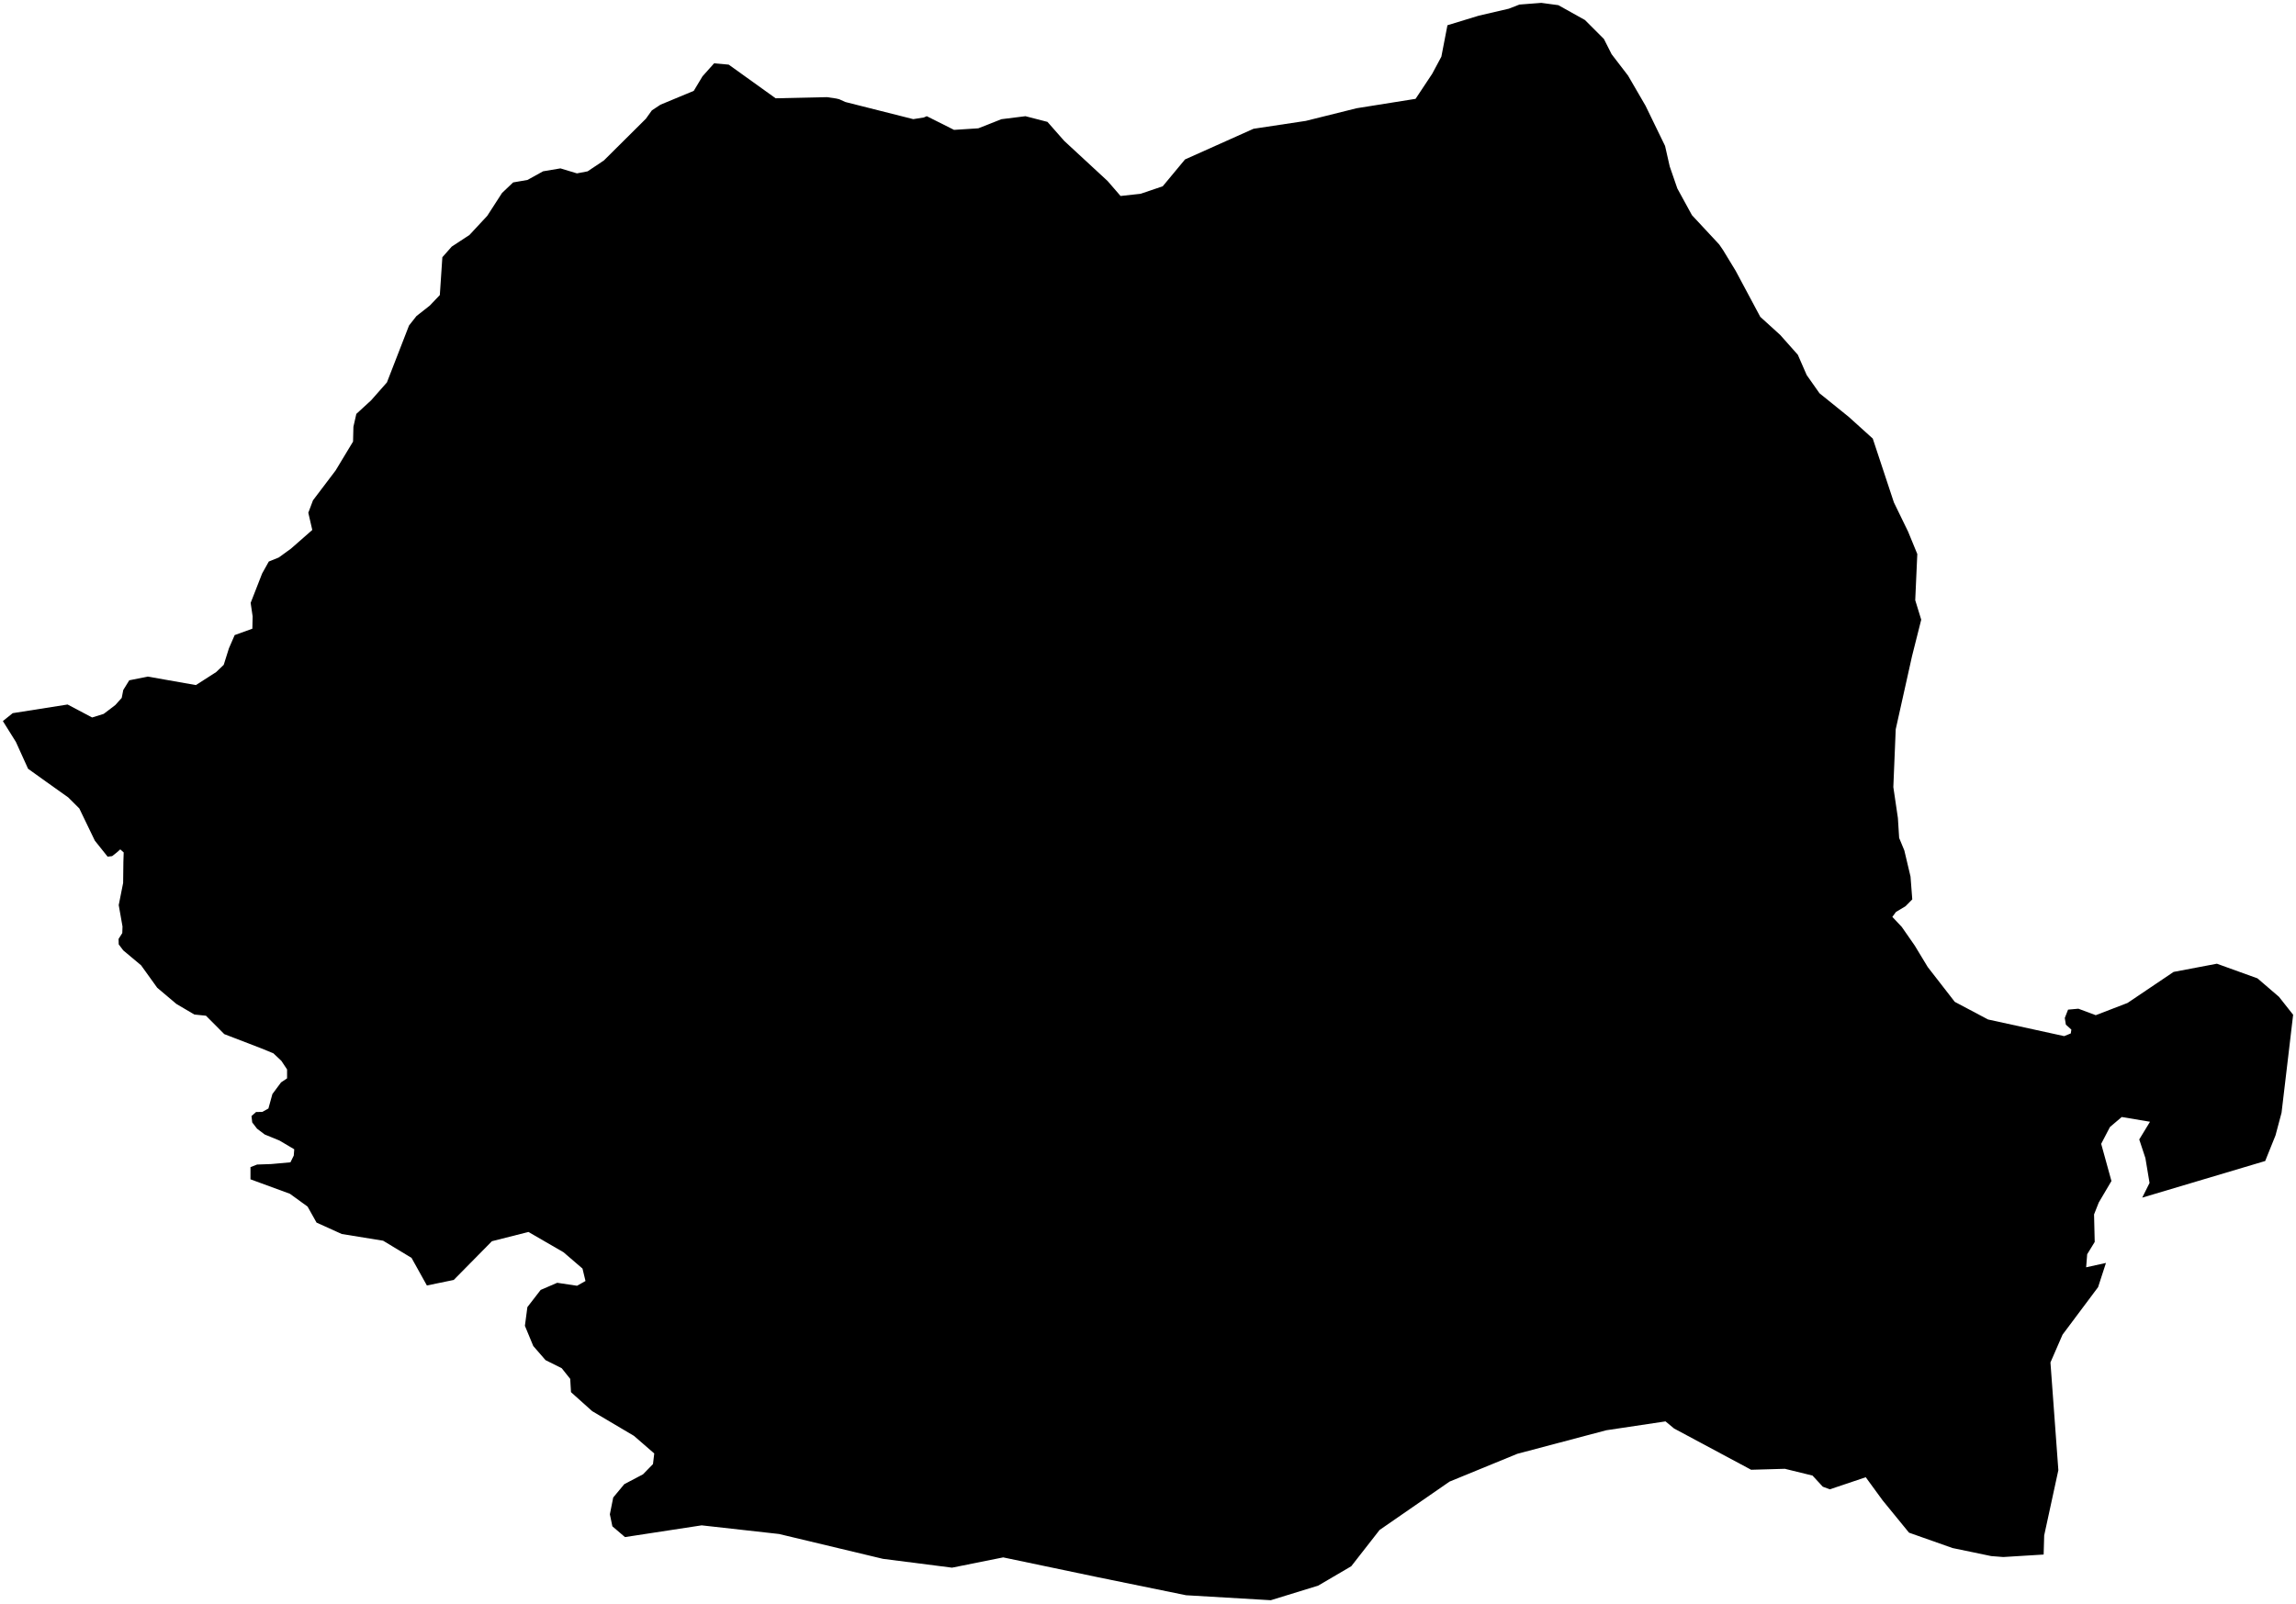 <?xml version="1.0"?>
<svg xmlns="http://www.w3.org/2000/svg" version="1.2" baseProfile="tiny" width="800" height="559" viewBox="0 0 800 559" stroke-linecap="round" stroke-linejoin="round">
<g id="ne_50m_admin_0_countries">
<path d="M 671.695 337.054 681.101 349.17 692.695 355.317 719.23 361.118 721.525 360.179 721.728 358.846 719.816 357.124 719.435 354.802 720.583 351.886 724.179 351.563 730.225 353.824 741.301 349.557 757.353 338.74 772.436 335.882 786.581 340.987 794.077 347.43 799 353.67 798.045 361.8 797.449 366.863 794.963 387.826 792.861 395.713 789.267 404.644 746.415 417.412 748.97 412.287 747.524 403.615 745.38 397.129 749.13 390.96 739.277 389.31 735.173 392.798 732.119 398.659 735.695 411.622 731.276 419.109 729.638 423.26 729.865 432.857 727.238 437.144 726.884 441.69 733.782 440.17 731.043 448.609 718.66 465.161 714.442 474.858 717.196 512.394 712.261 535.135 712.071 541.802 698.005 542.666 693.789 542.337 680.336 539.536 665.166 534.183 655.979 522.935 650.086 514.86 637.565 519.074 635.117 518.159 631.532 514.277 621.917 511.919 610.145 512.253 583.312 497.879 580.32 495.395 559.65 498.491 528.69 506.69 505.073 516.38 480.688 533.242 470.822 545.879 459.283 552.644 442.781 557.722 413.253 555.986 382.516 549.702 349.548 542.795 331.719 546.376 307.645 543.298 271.448 534.64 244.482 531.626 217.759 535.719 213.372 531.968 212.496 527.782 213.668 521.912 217.527 517.27 224.043 513.845 227.52 510.283 227.96 506.578 220.888 500.437 206.341 491.831 200.407 486.514 198.954 485.202 198.681 480.579 195.725 476.867 190.087 474.051 185.807 469.124 182.892 462.084 183.757 455.564 188.383 449.575 194.147 447.089 201.066 448.122 204.004 446.466 202.959 442.13 196.335 436.437 184.125 429.374 171.401 432.601 158.094 446.099 148.742 448.026 143.389 438.401 133.493 432.425 119.07 430.081 110.294 426.108 107.17 420.533 101.02 416.07 87.275 411.023 87.277 406.77 89.578 405.878 94.528 405.702 101.199 405.103 102.357 402.75 102.523 400.559 97.419 397.532 92.216 395.394 89.553 393.37 87.881 391.195 87.628 388.98 89.239 387.554 91.355 387.55 93.522 386.349 94.912 381.307 97.931 377.241 100.028 375.834 100.026 372.731 98.043 369.741 95.265 367.117 91.114 365.409 78.145 360.419 71.769 354.007 67.721 353.59 61.448 349.892 54.773 344.252 49.156 336.433 42.932 331.224 41.364 329.137 41.314 327.237 42.607 325.201 42.685 322.906 41.366 315.454 42.905 307.721 42.99 300.402 43.097 297.103 41.905 296.035 40.734 297.078 39.063 298.39 37.494 298.566 33.04 292.981 27.64 281.779 23.784 277.93 16.162 272.506 9.78 267.937 5.542 258.587 1 251.31 4.431 248.557 23.551 245.543 32.107 250.063 36.13 248.809 40.167 245.739 42.412 243.239 42.951 240.478 45.037 237.106 51.502 235.811 68.258 238.769 75.305 234.246 77.951 231.719 79.768 225.953 81.771 221.343 87.929 219.117 88.027 214.83 87.334 210.124 91.33 199.887 93.656 195.714 97.129 194.304 101.39 191.213 108.809 184.704 107.424 178.707 109.056 174.375 116.93 163.984 123.014 153.903 123.141 148.734 124.155 144.257 129.322 139.515 134.816 133.283 142.517 113.451 145.097 110.165 149.75 106.507 153.25 102.833 154.13 89.652 157.397 85.951 163.579 81.89 169.787 75.212 174.927 67.249 178.798 63.577 183.772 62.721 189.239 59.701 195.276 58.687 201.024 60.425 204.743 59.717 210.412 55.926 225.034 41.398 227.134 38.469 230.122 36.492 241.731 31.665 244.774 26.596 248.817 22.067 253.907 22.524 270.259 34.257 288.111 33.86 291.366 34.335 292.413 34.587 294.578 35.557 318.209 41.525 321.905 40.936 322.915 40.494 332.423 45.265 340.878 44.721 348.934 41.541 357.299 40.499 364.973 42.479 370.787 49.088 385.931 63.097 390.437 68.305 397.418 67.541 405.126 64.929 412.896 55.569 436.762 44.883 454.982 42.134 472.712 37.721 493.23 34.449 499.032 25.697 502.217 19.751 504.336 8.798 515.286 5.454 525.709 3.032 529.418 1.589 537.034 1 542.971 1.799 552.254 6.98 558.86 13.592 561.542 18.899 567.255 26.34 573.356 36.849 580.161 50.856 581.782 57.999 584.438 65.686 589.529 74.992 599.009 85.18 600.348 87.128 604.752 94.37 613.337 110.431 620.288 116.745 626.425 123.653 629.508 130.716 633.975 137.068 644.197 145.323 652.53 152.85 659.895 175.109 664.841 185.284 668.049 193.092 667.329 209.189 669.415 215.979 666.218 228.662 660.53 254.176 659.699 274.315 661.288 285.095 661.725 292.042 663.533 296.41 665.686 305.5 666.298 313.462 663.951 315.838 660.606 317.85 659.352 319.566 662.632 323.049 667.165 329.572 671.695 337.054 Z"/>
</g>
</svg>